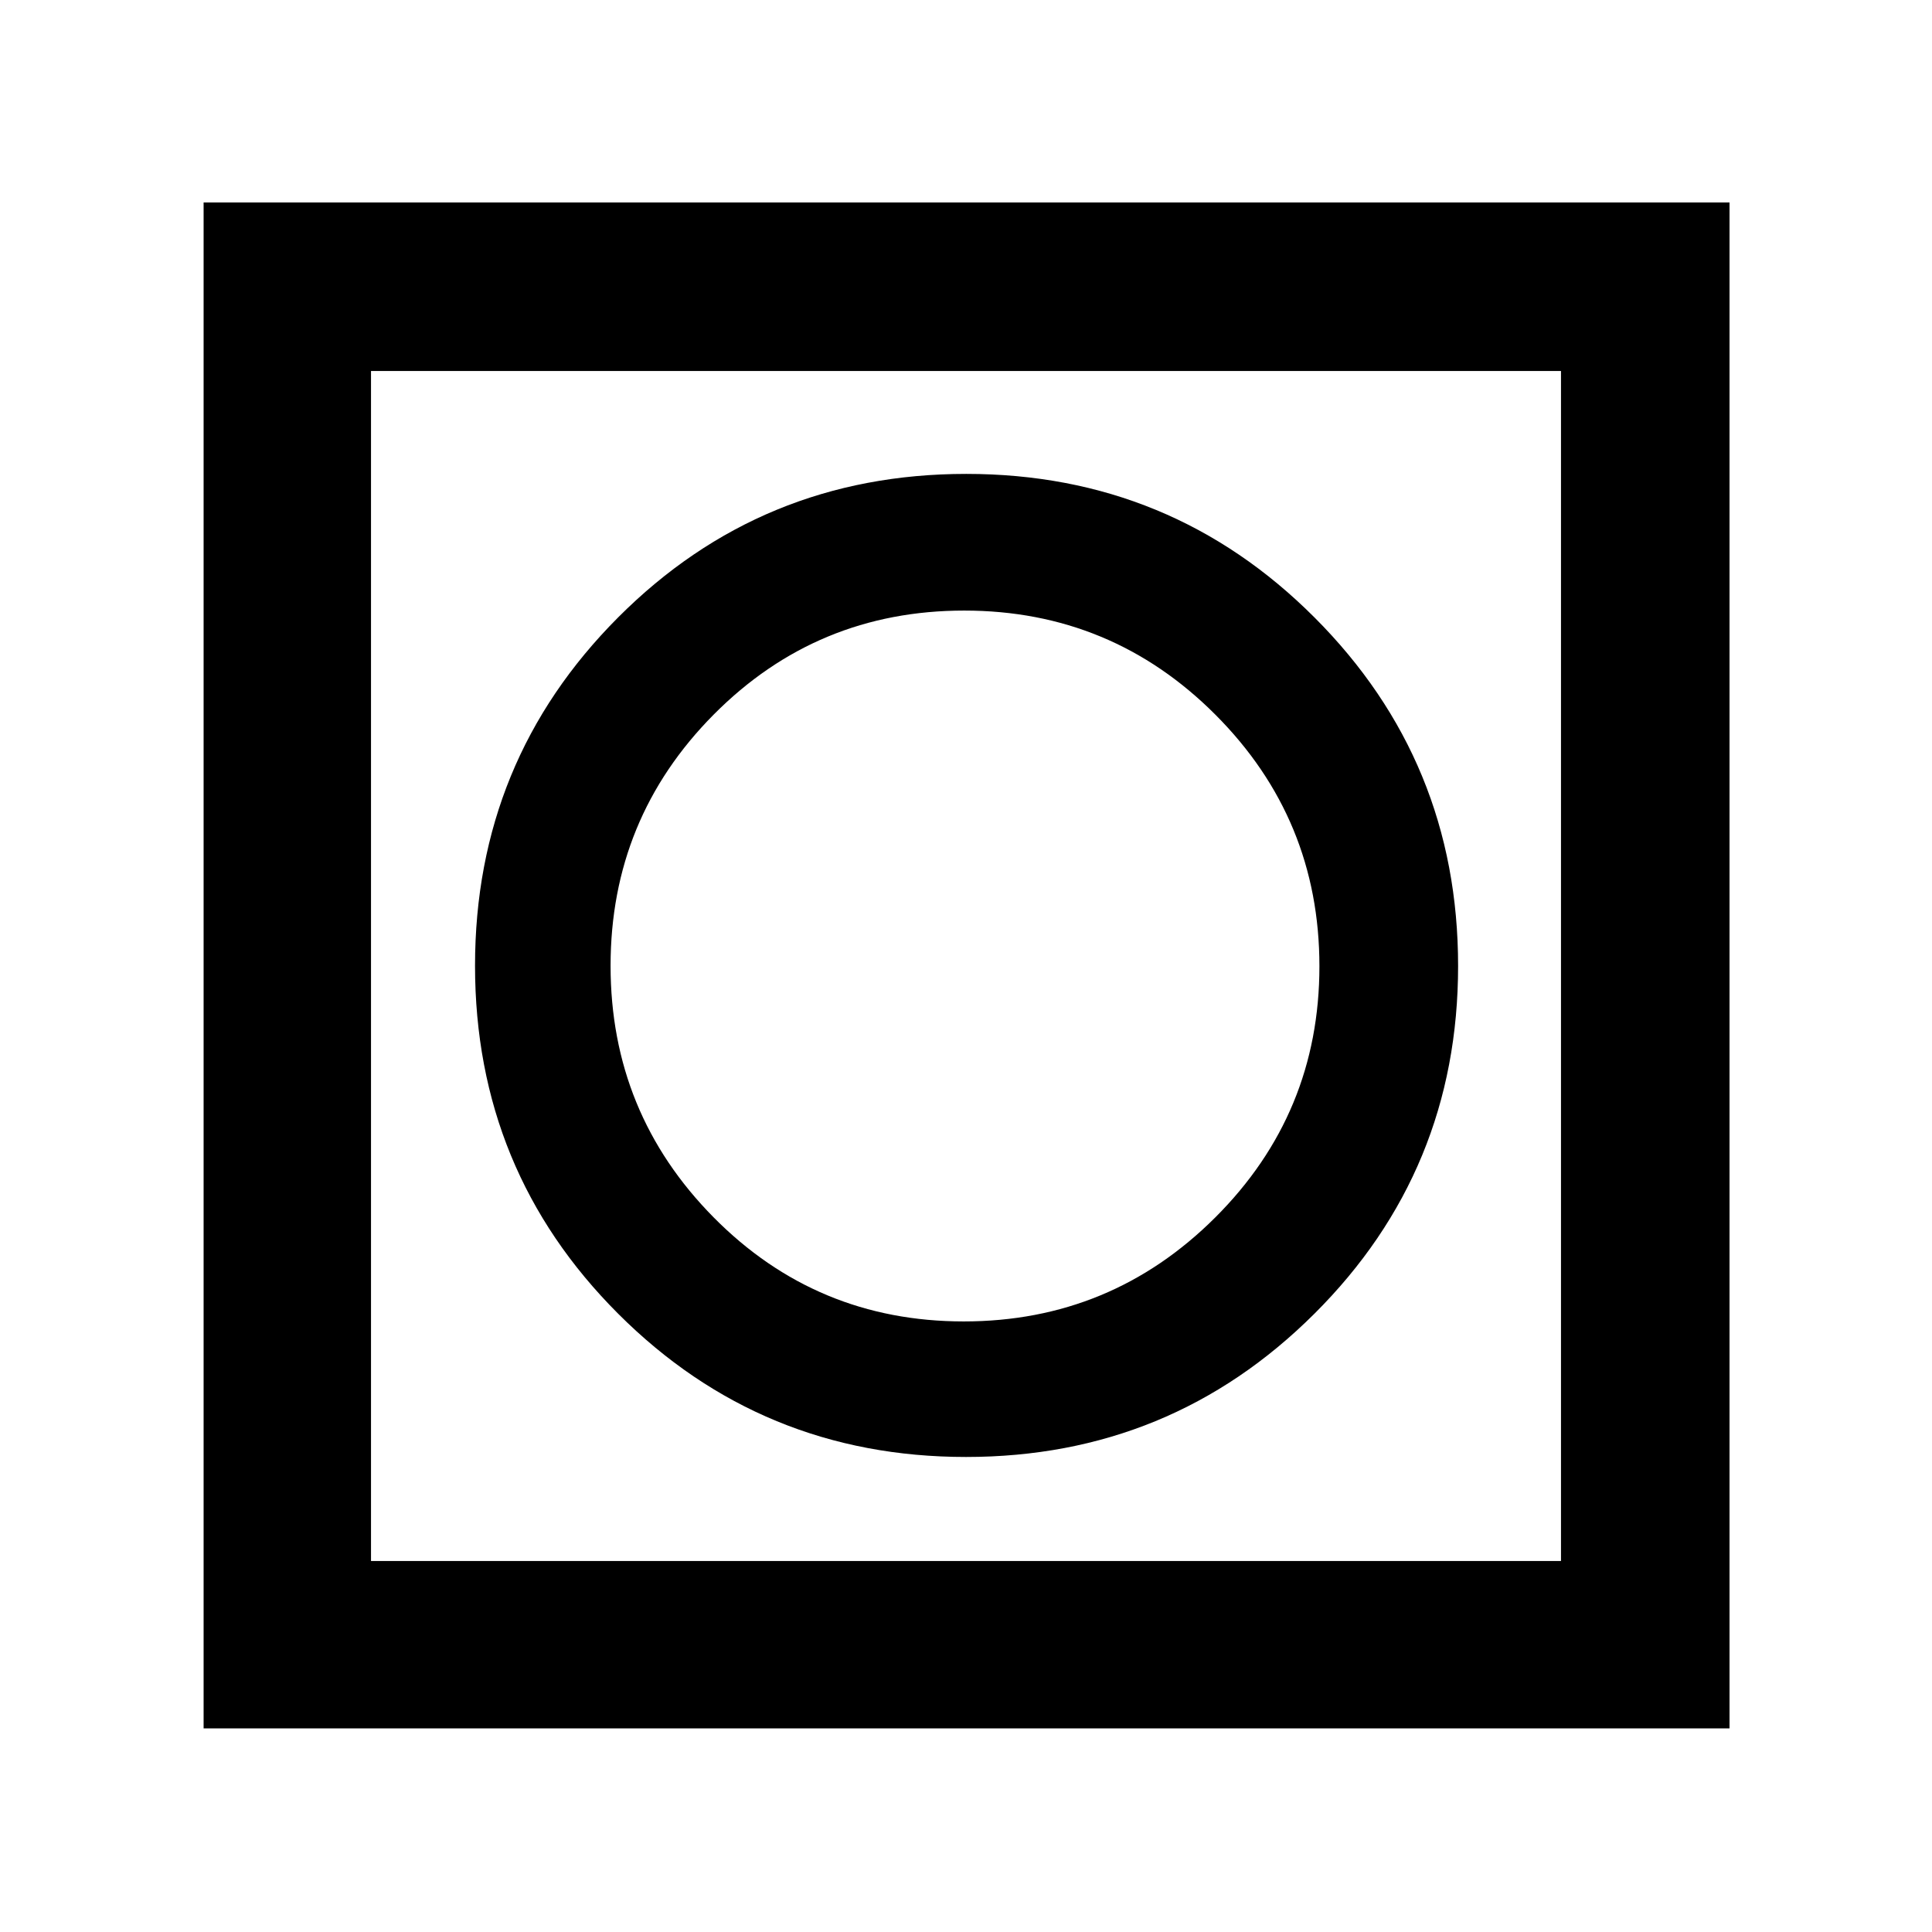 <svg xmlns="http://www.w3.org/2000/svg" height="48" viewBox="0 -960 960 960" width="48"><path d="M101.17-101.17v-758.22h758.22v758.22H101.17Zm83.18-83.18h591.3v-591.3h-591.3v591.3Zm0 0v-591.3 591.3Zm295.68-51.69q101.67 0 173.08-71.17 71.41-71.16 71.41-172.82 0-101.67-71.28-173.08-71.28-71.41-173.11-71.41-101.83 0-172.96 71.28-71.13 71.28-71.13 173.11 0 101.83 71.17 172.96 71.16 71.13 172.82 71.13Zm-1.15-67.35q-73.18 0-124.34-51.77-51.15-51.78-51.15-124.96 0-73.18 51.27-124.84 51.28-51.65 124.46-51.65 73.18 0 124.84 51.77 51.65 51.78 51.65 124.96 0 73.18-51.77 124.84-51.78 51.65-124.96 51.65Z"/></svg>